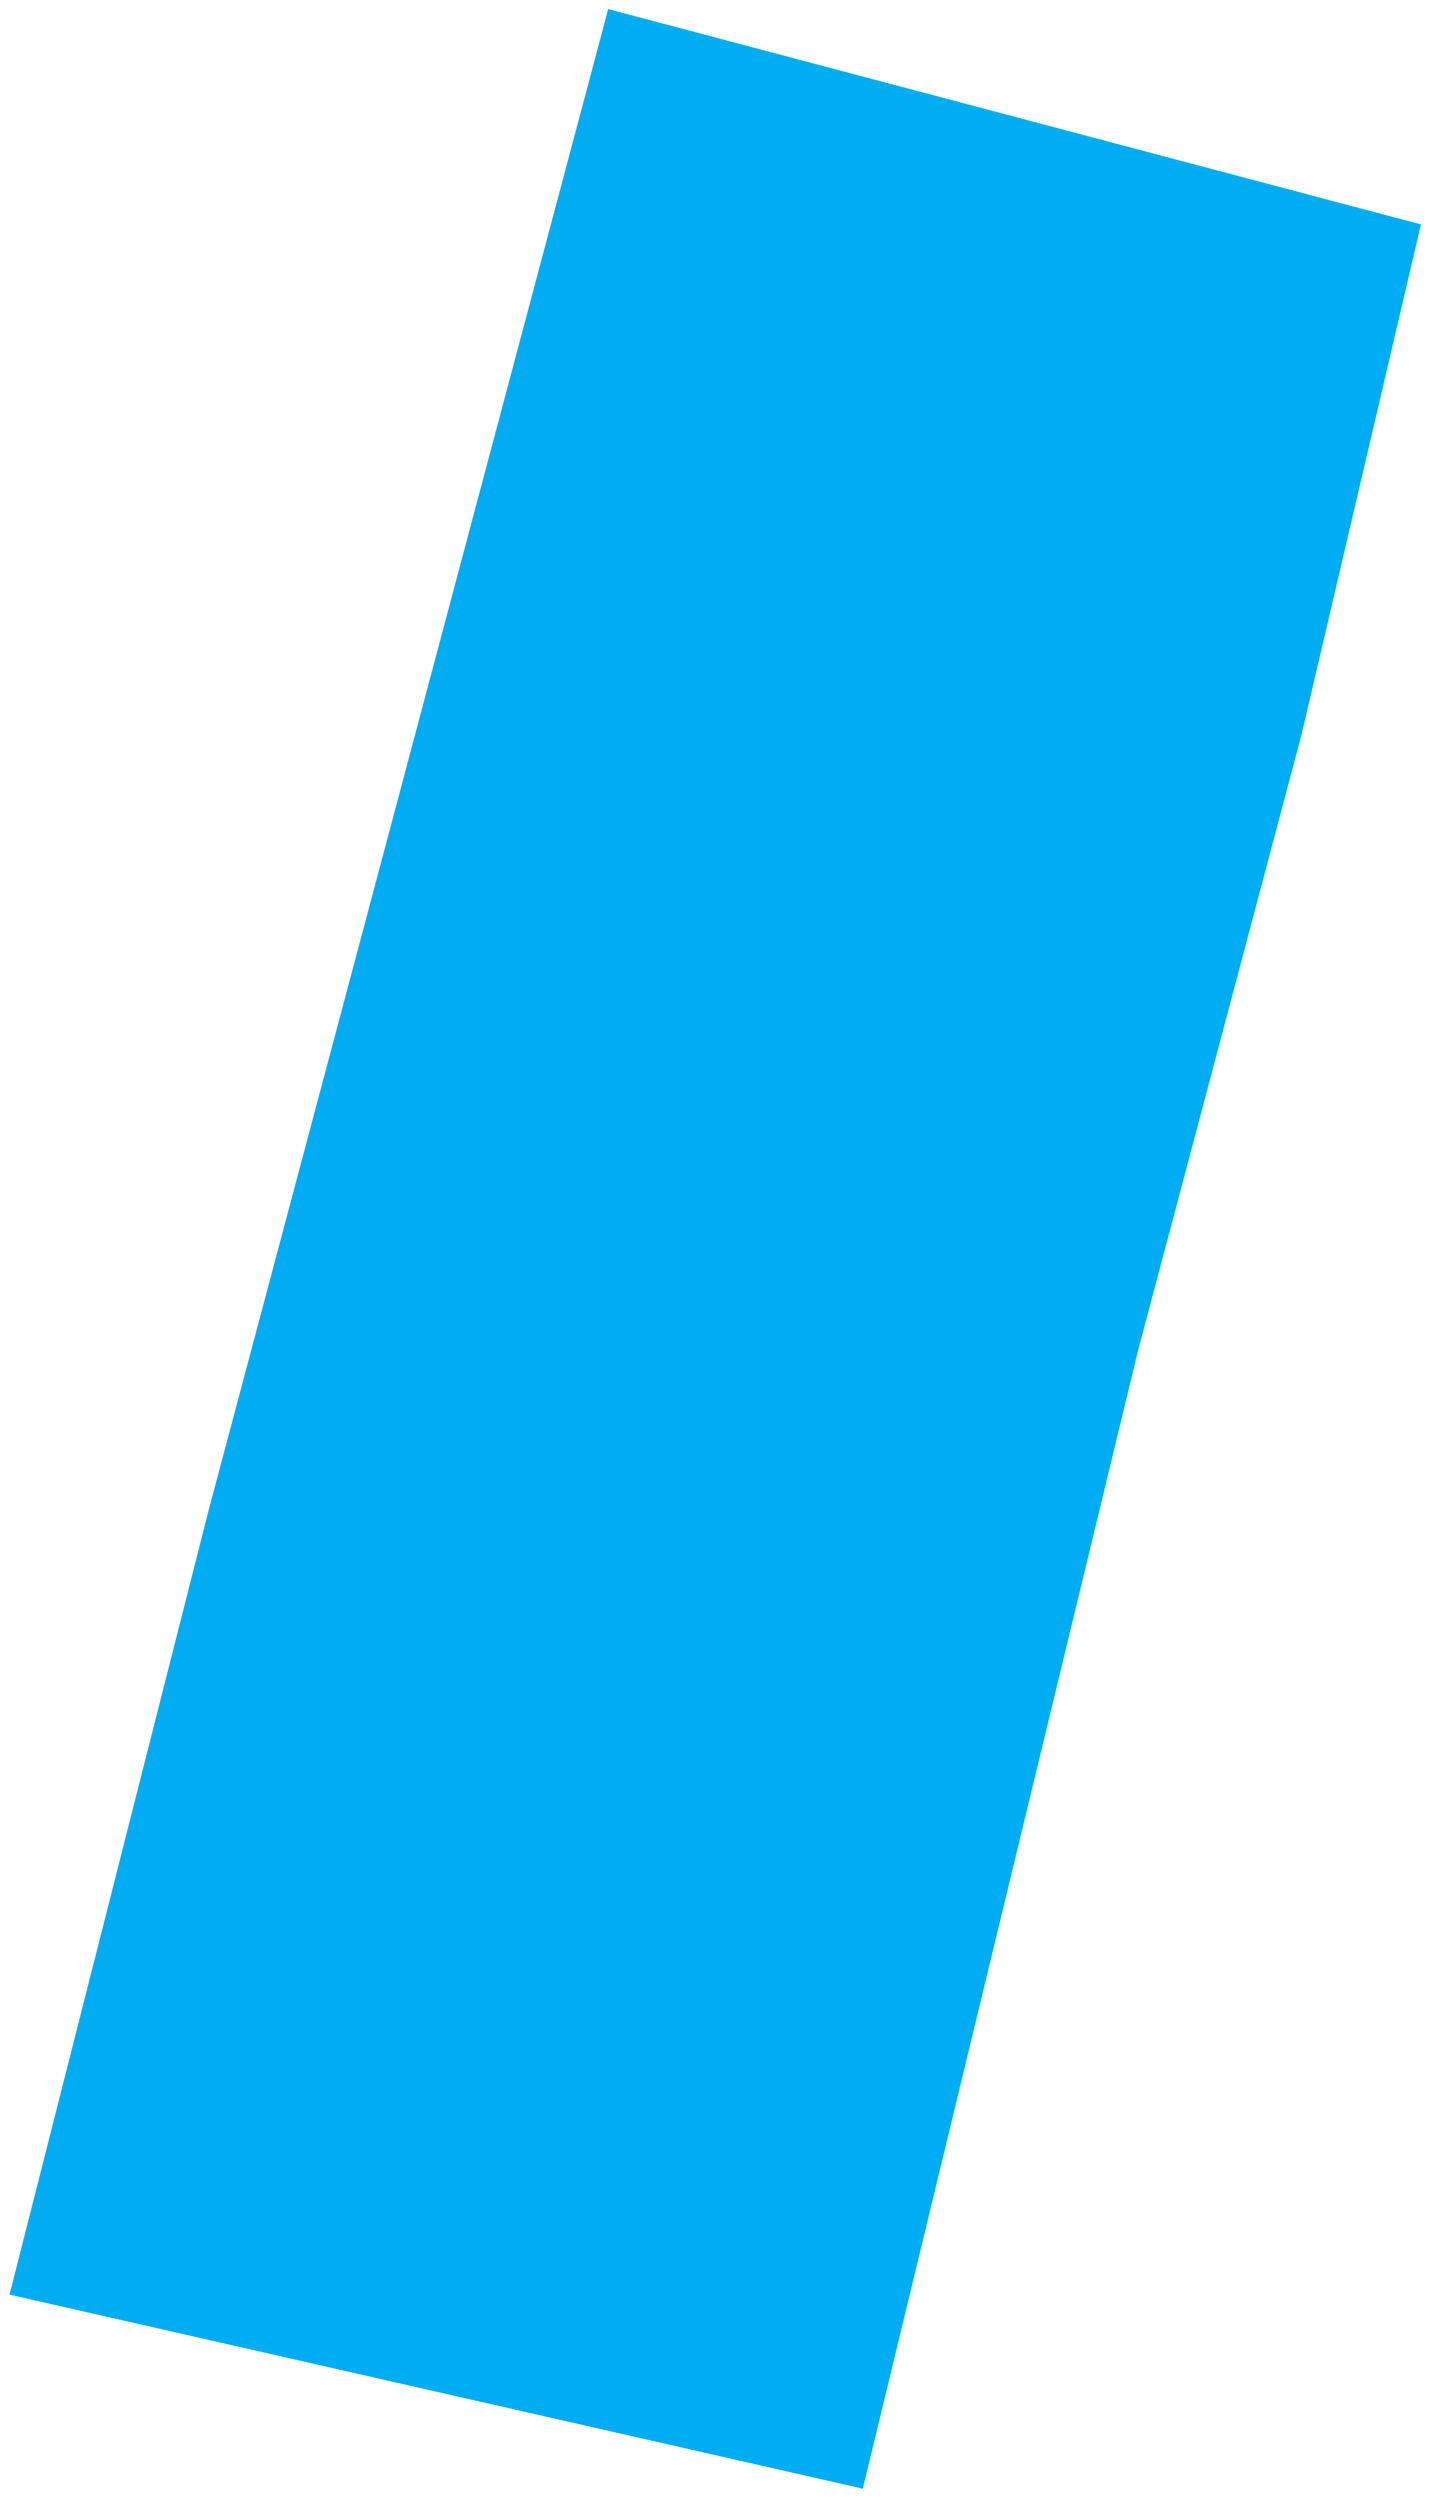 <?xml version="1.0" encoding="UTF-8"?>
<svg width="117px" height="204px" viewBox="0 0 117 204" version="1.1" xmlns="http://www.w3.org/2000/svg" xmlns:xlink="http://www.w3.org/1999/xlink">
    <title>50StreetStonyPlain</title>
    <g id="Page-1" stroke="none" stroke-width="1" fill="none" fill-rule="evenodd">
        <polygon id="50StreetStonyPlain" fill="#00ADF2" stroke="#00ADF2" stroke-width="2" points="50.367 1.965 114.821 19.038 105.299 59.716 91.949 110.004 69.705 201.965 2 186.569 17.988 123.589"></polygon>
    </g>
</svg>